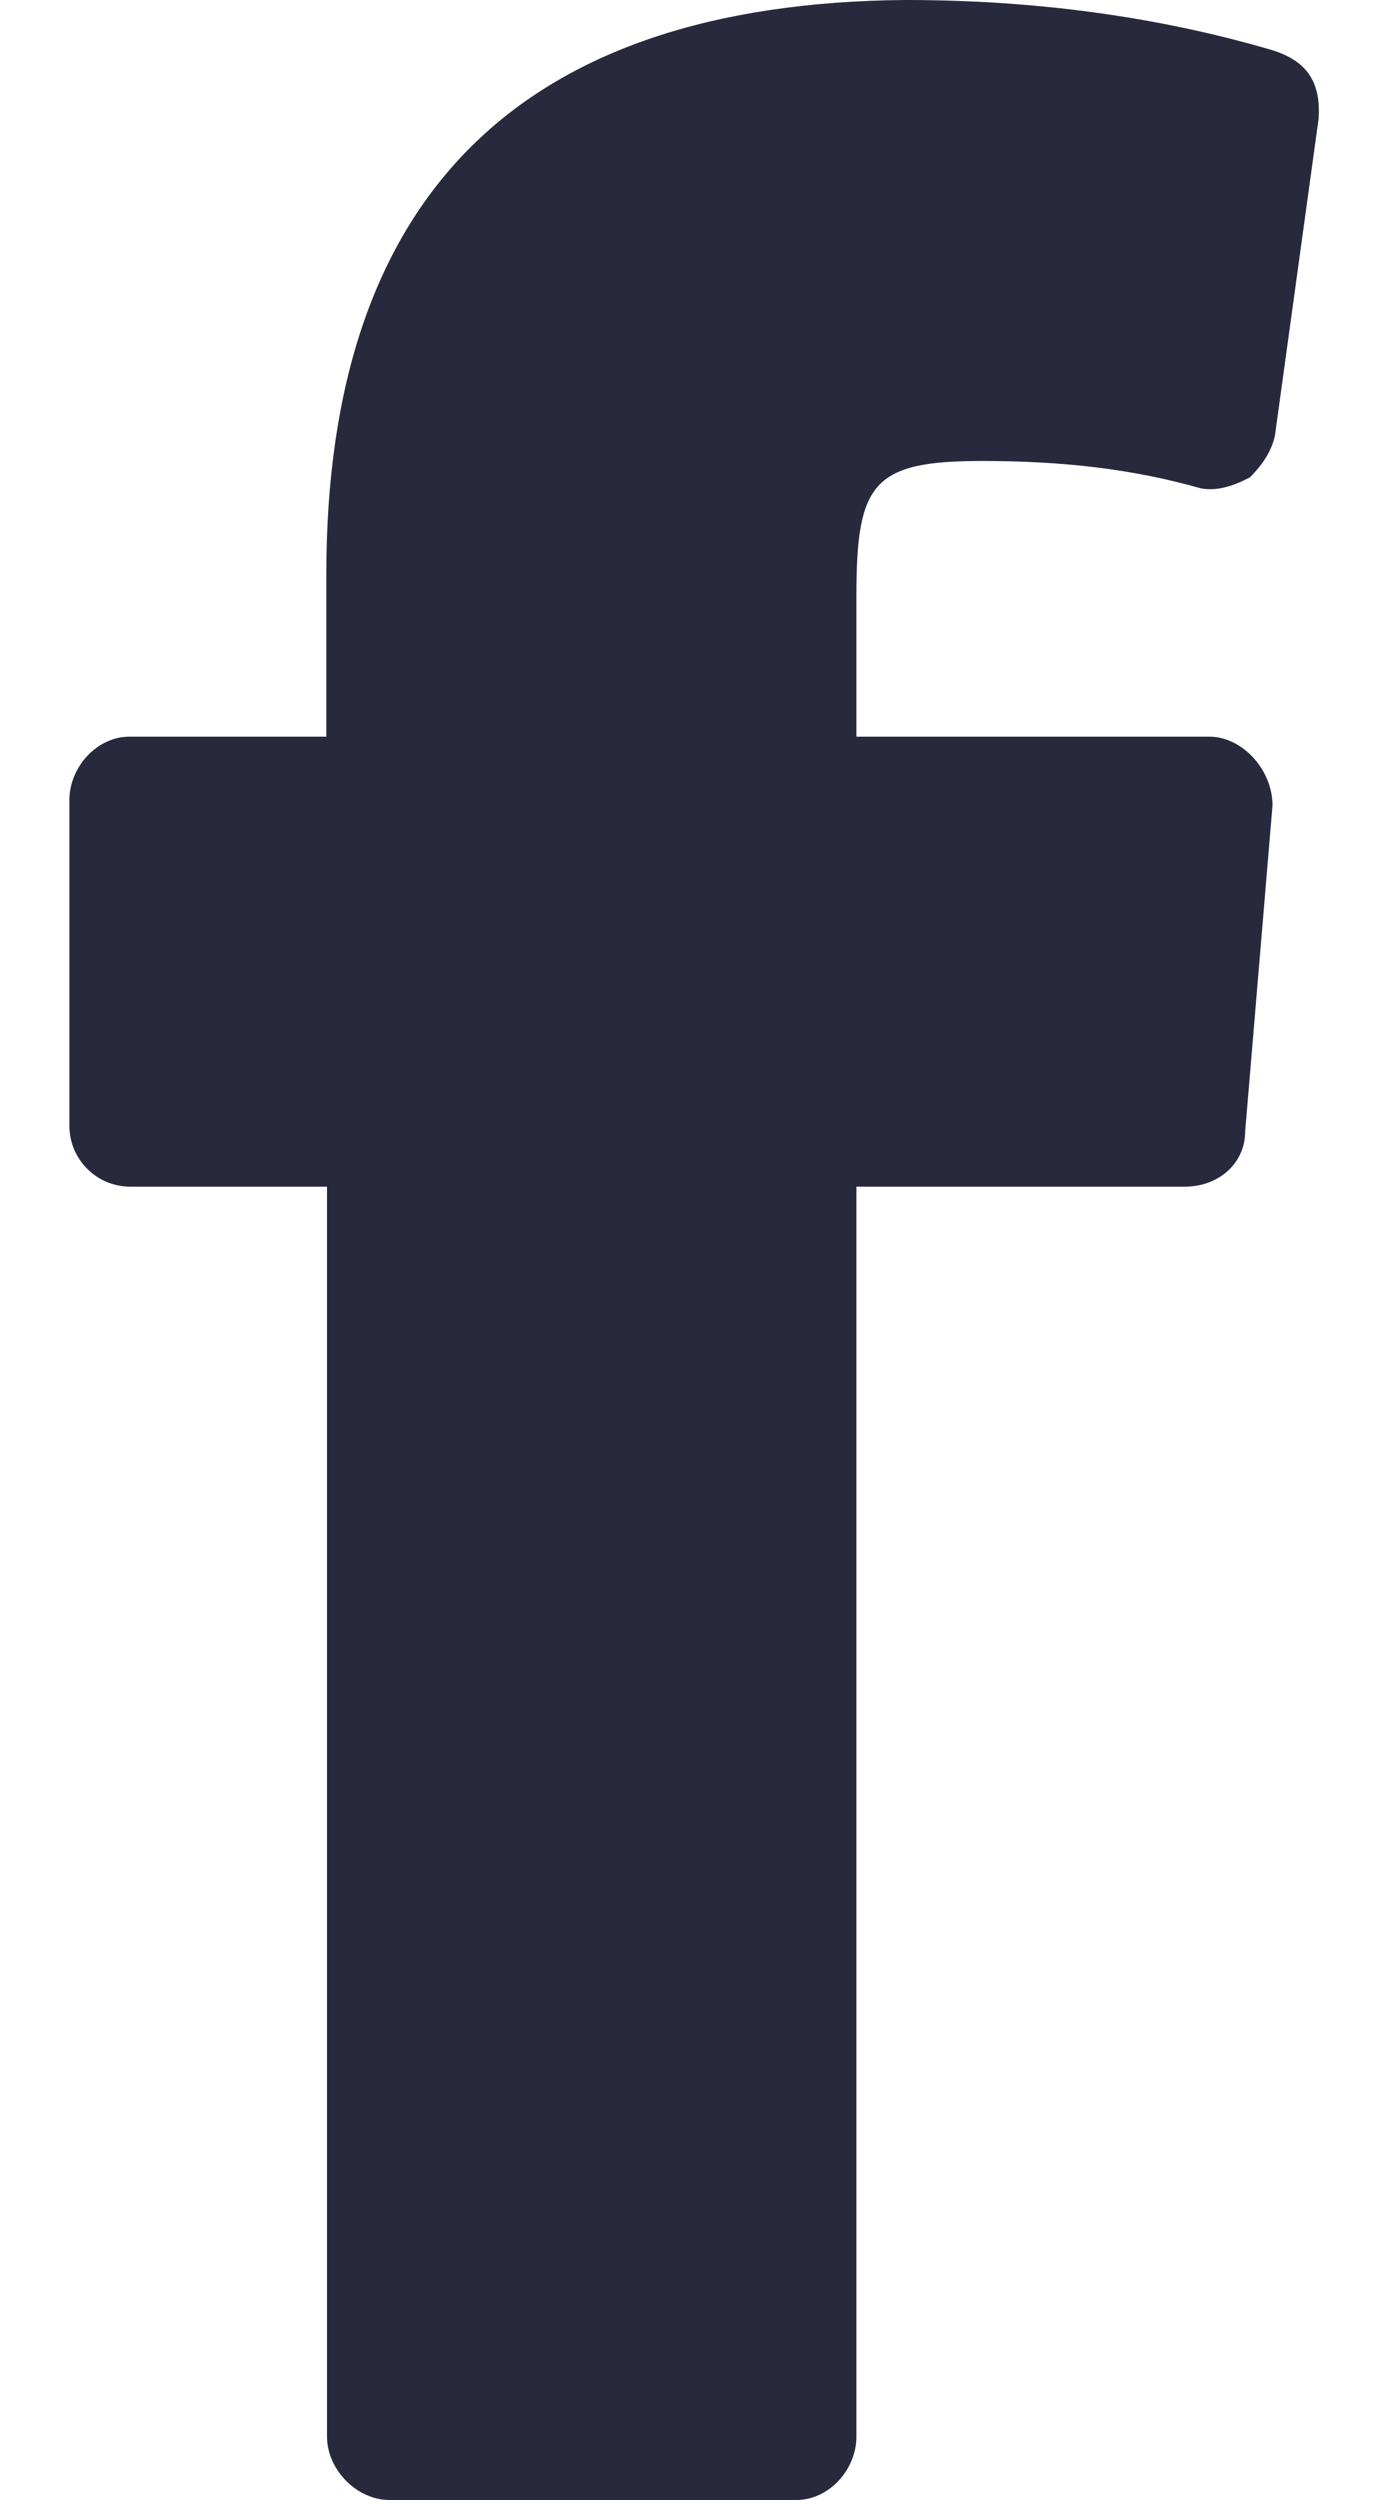 <svg width="10" height="18" viewBox="0 0 10 18" fill="none" xmlns="http://www.w3.org/2000/svg">
<path fill-rule="evenodd" clip-rule="evenodd" d="M0.5 8.106V5.76C0.5 5.524 0.697 5.304 0.933 5.304H2.351V4.134C2.351 1.412 3.746 0.022 6.524 0C7.452 0 8.336 0.118 9.162 0.36C9.421 0.439 9.517 0.596 9.5 0.855L9.185 3.139C9.162 3.24 9.106 3.336 9.005 3.437C8.887 3.499 8.769 3.538 8.651 3.516C8.156 3.375 7.649 3.319 7.076 3.319C6.288 3.319 6.17 3.476 6.17 4.292V5.304H8.713C8.949 5.304 9.168 5.541 9.168 5.799L8.971 8.145C8.971 8.381 8.774 8.544 8.538 8.544H6.17V17.544C6.17 17.781 5.973 18 5.737 18H2.806C2.57 18 2.356 17.781 2.356 17.544V8.544H0.939C0.822 8.544 0.711 8.498 0.629 8.416C0.546 8.334 0.5 8.222 0.5 8.106Z" fill="#28293D"/>
</svg>
